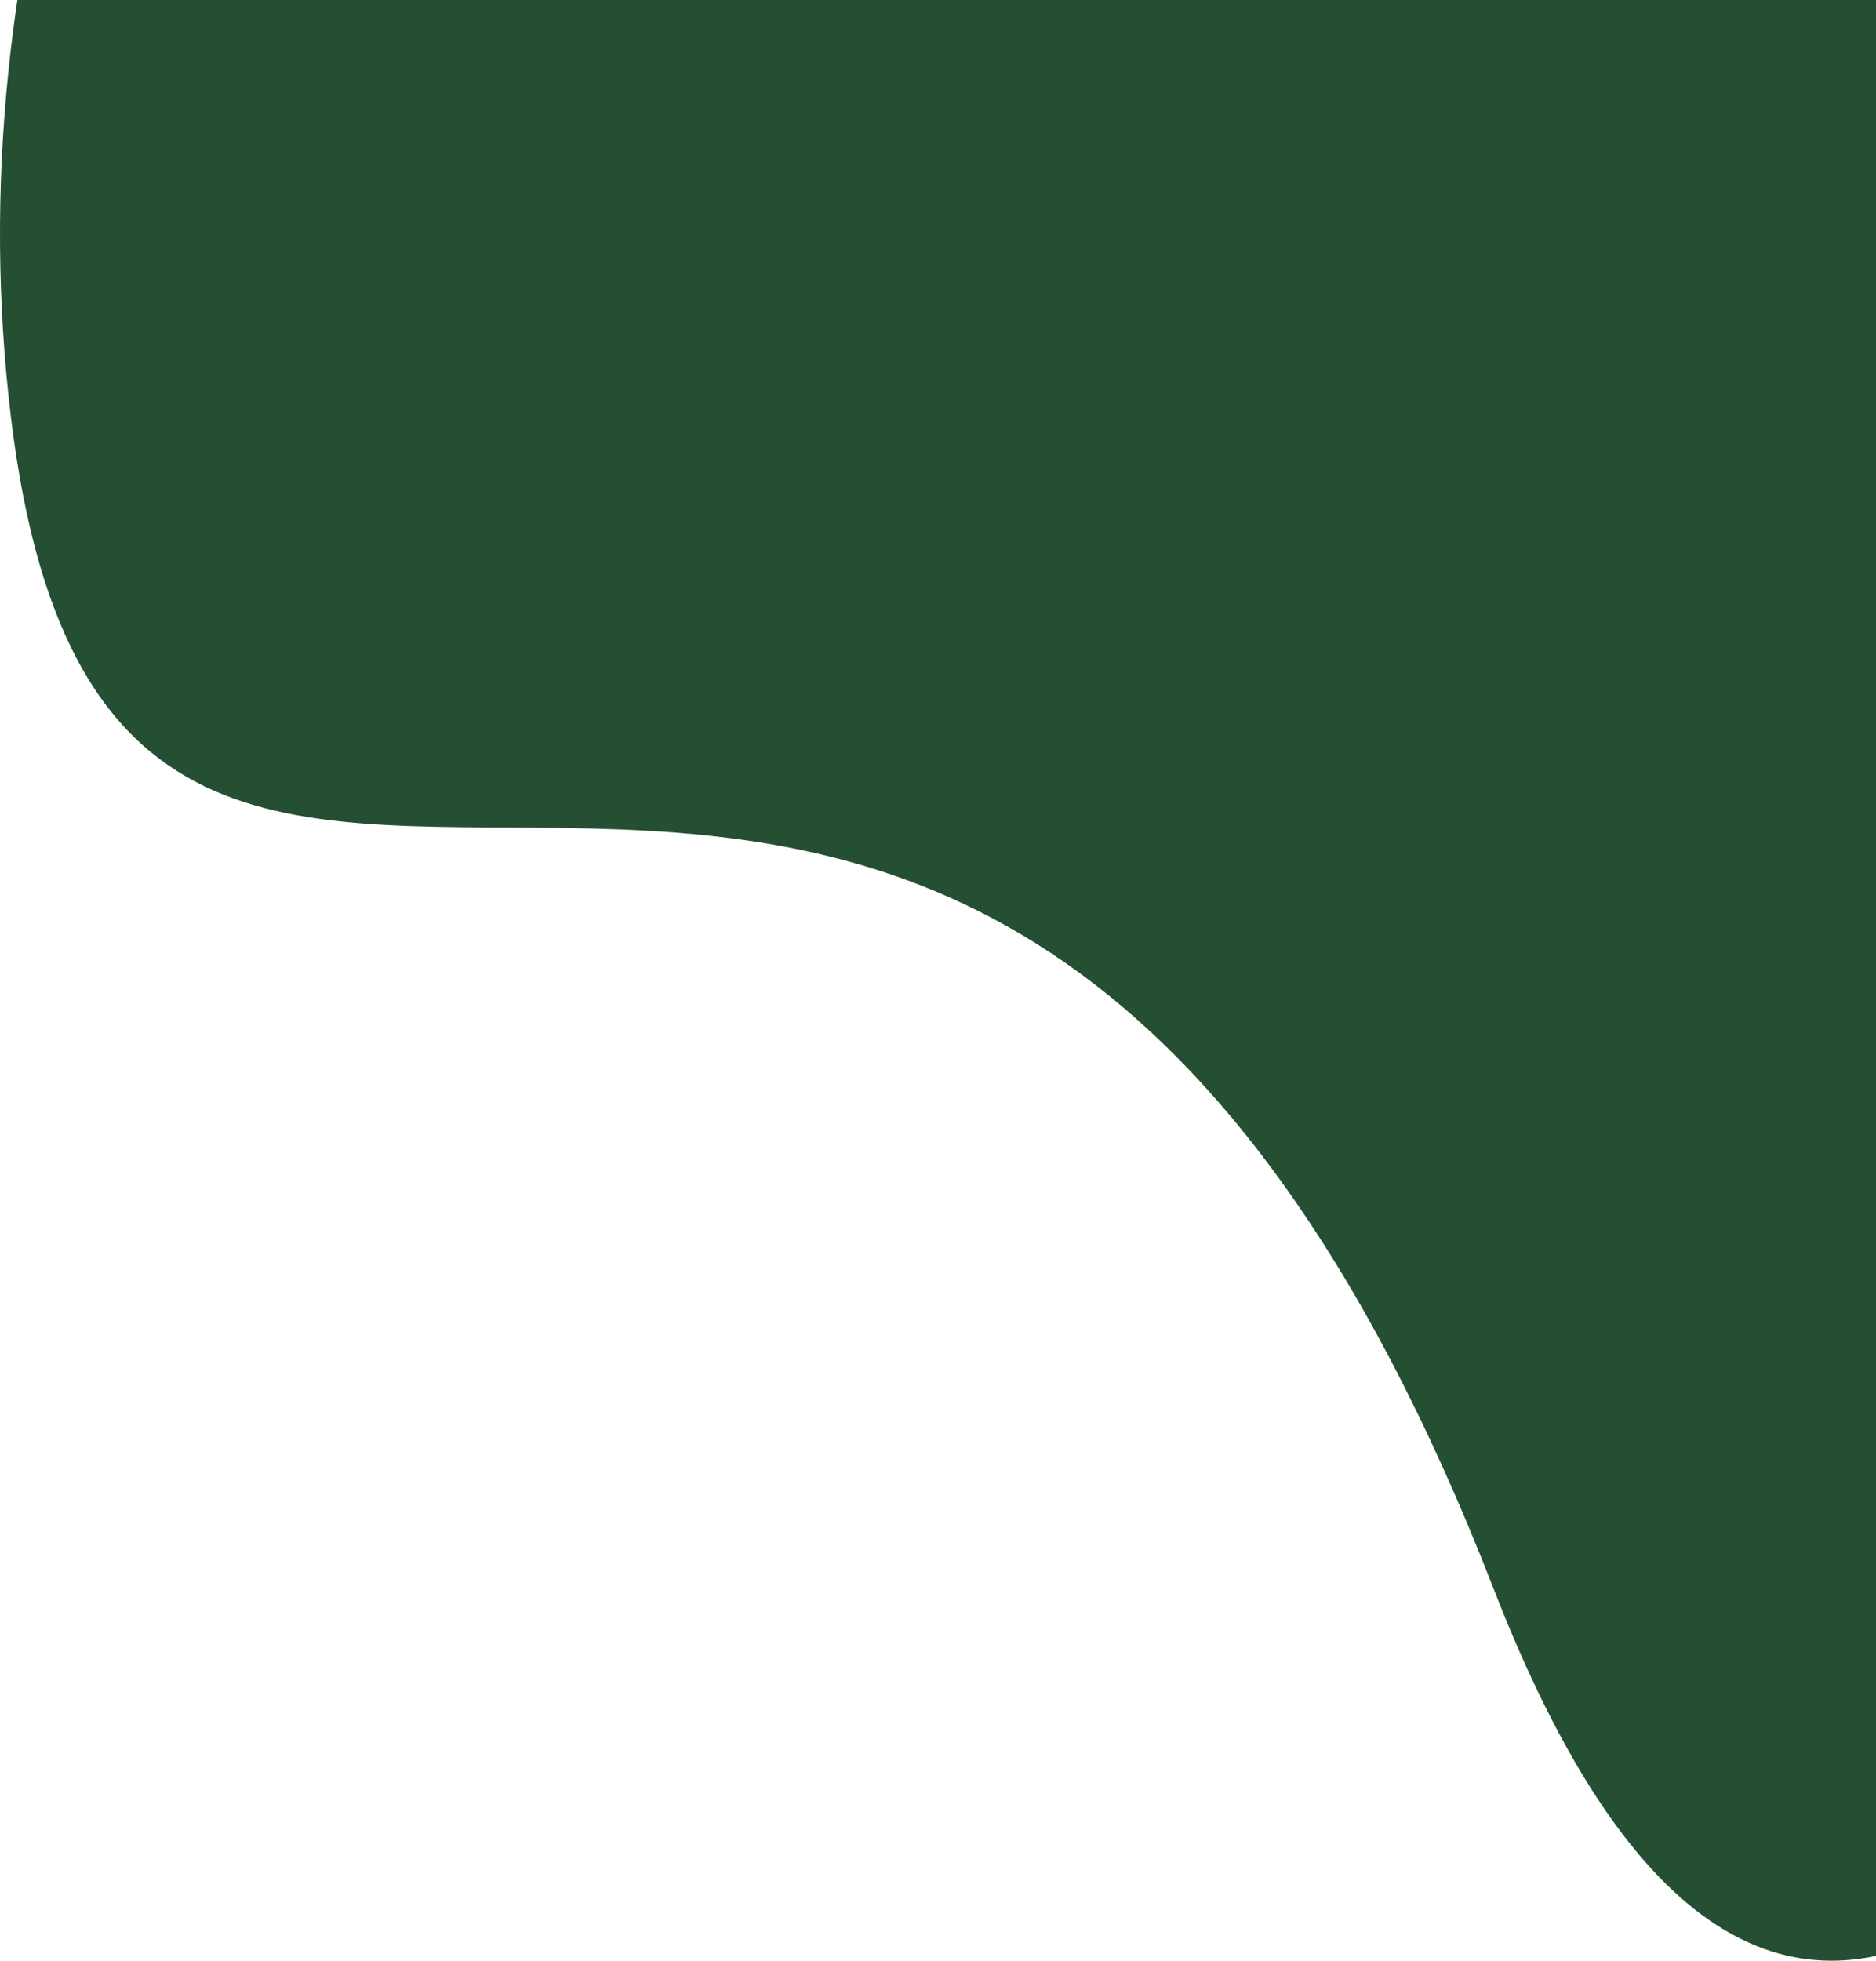 <svg width="448" height="468" viewBox="0 0 448 468" fill="none" xmlns="http://www.w3.org/2000/svg">
<path d="M694 18.146C694 18.146 484.375 707.701 356.741 379.362C229.108 51.023 28.761 316.748 2.597 99.463C-23.567 -117.821 152.045 -338 344.866 -338C537.687 -338 694 18.146 694 18.146Z" fill="#244F33"/>
</svg>
